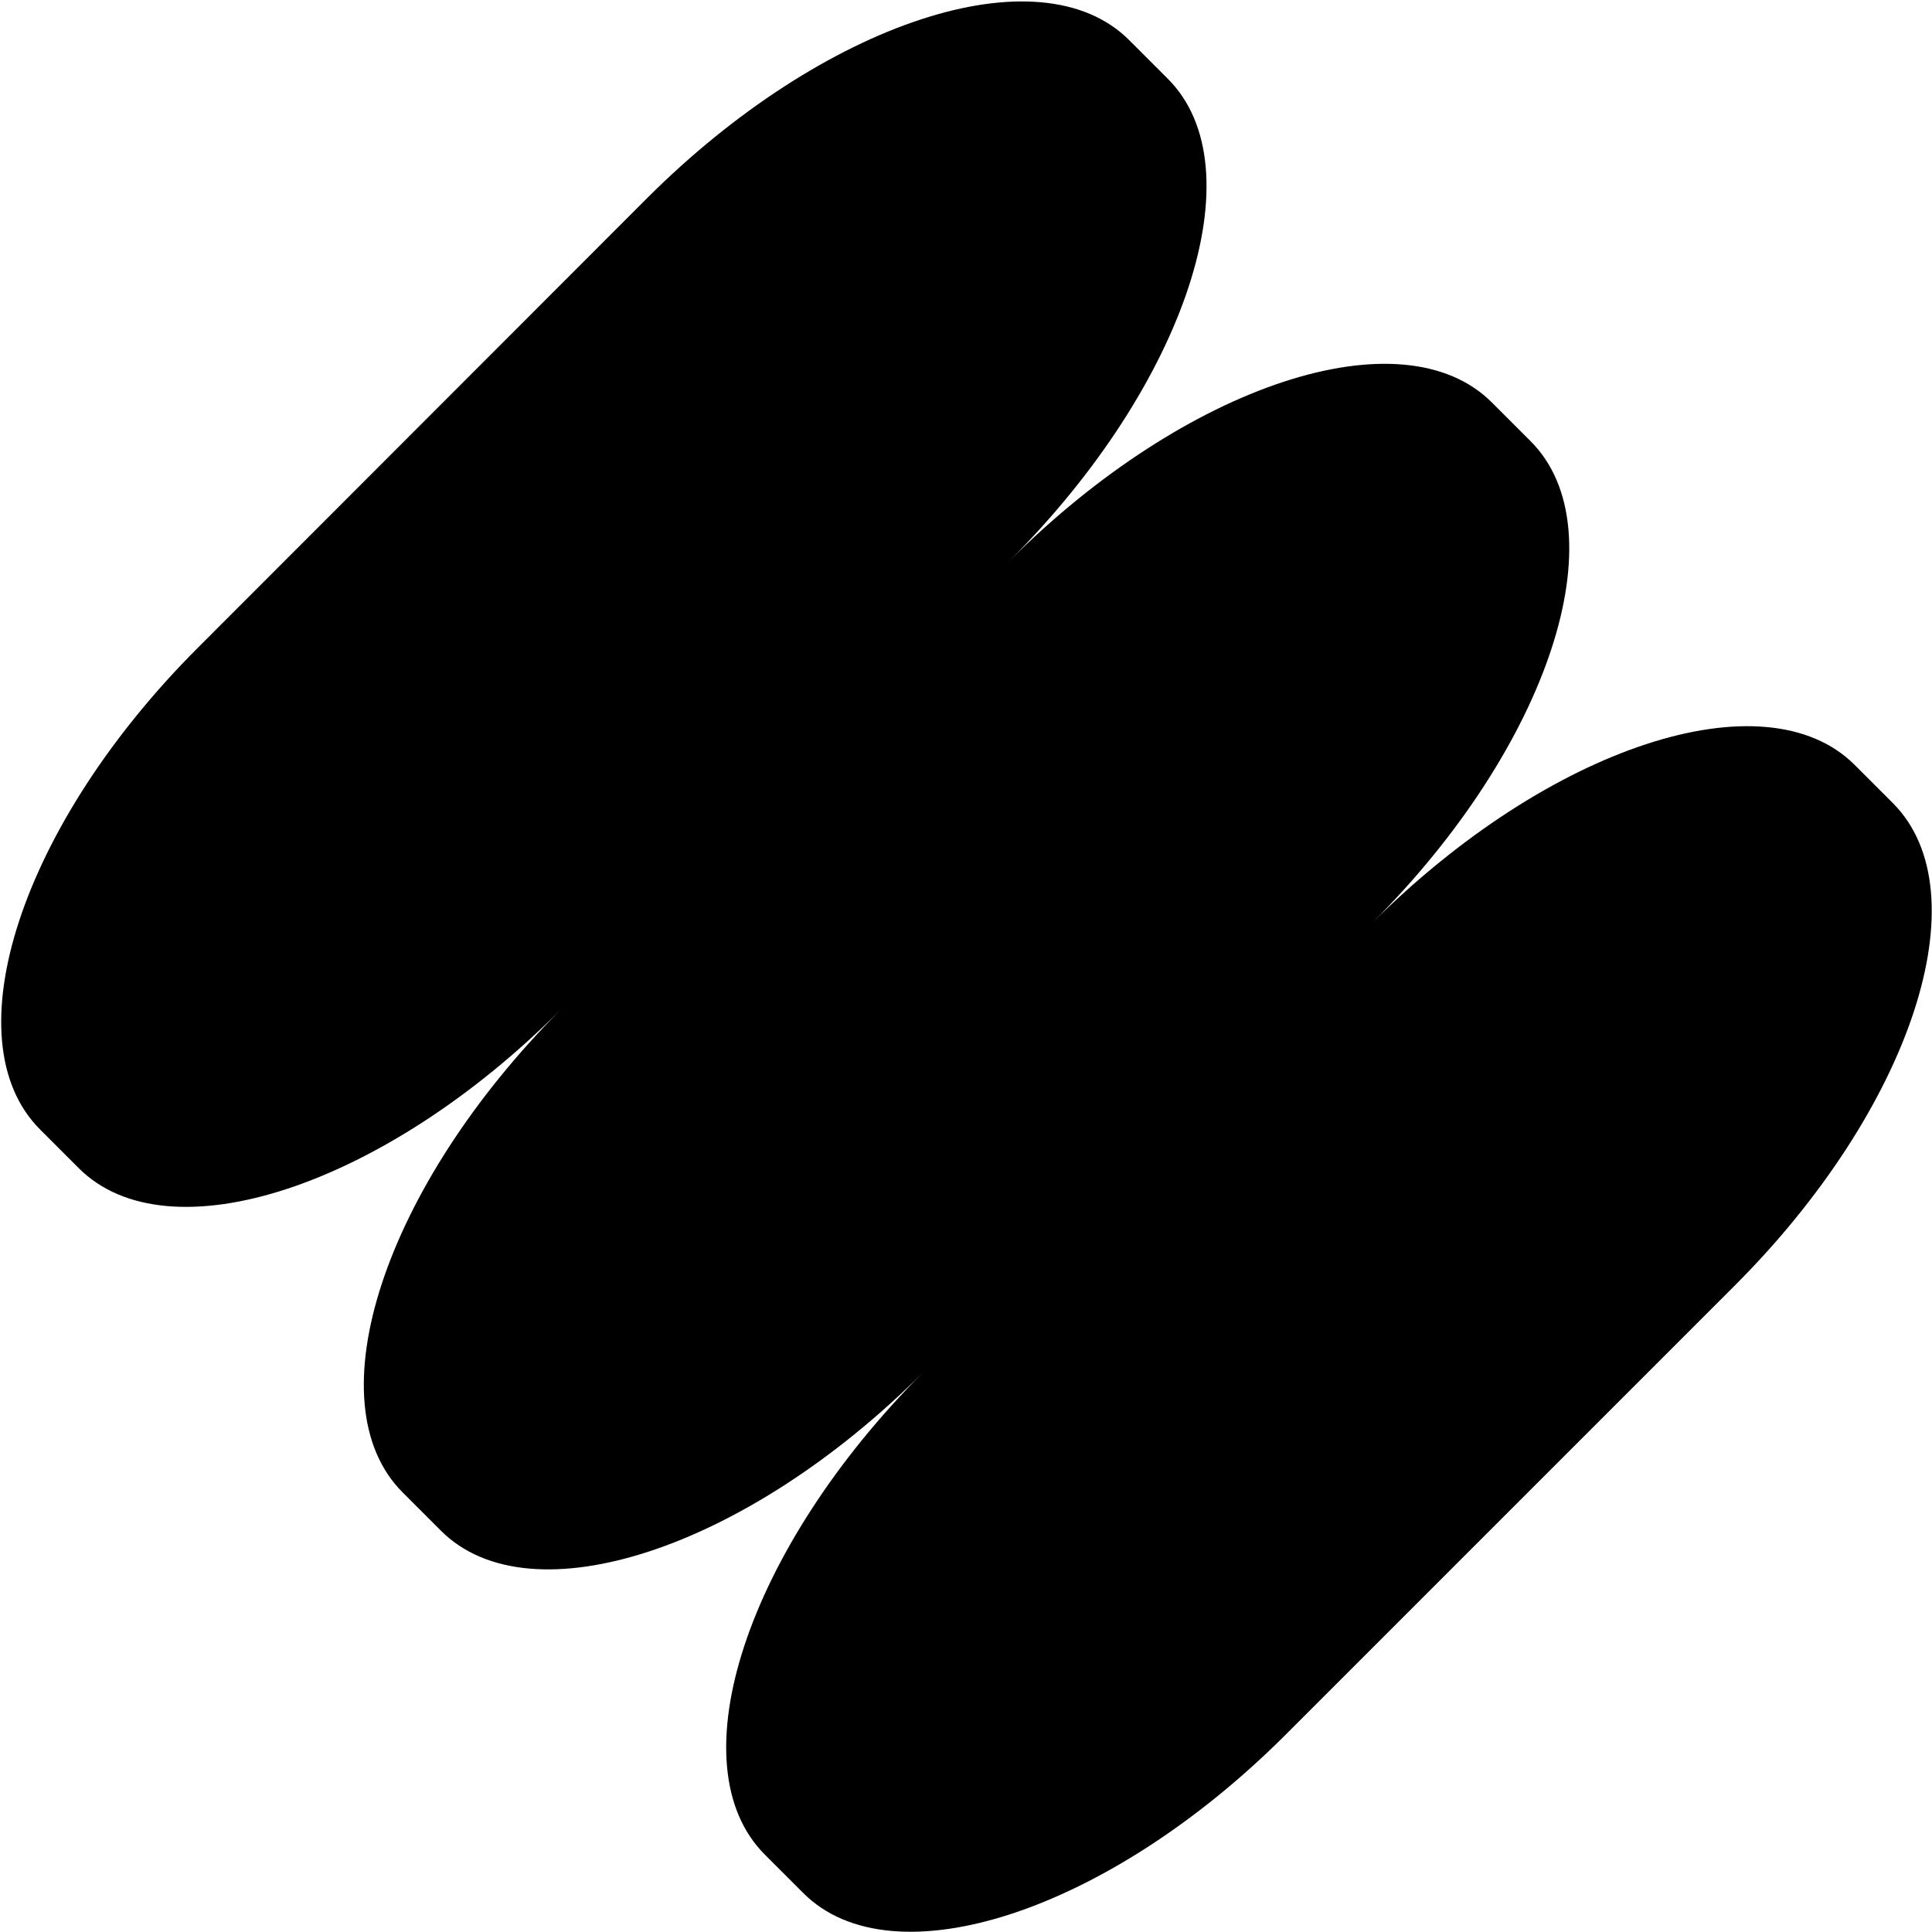 <svg viewBox="0 0 16 16" fill="none" xmlns="http://www.w3.org/2000/svg">
<path d="M15.678 6.653L15.359 6.334C14.616 5.594 12.83 6.181 11.363 7.644C12.83 6.181 13.417 4.392 12.674 3.652L12.355 3.333C11.615 2.593 9.826 3.18 8.362 4.643C9.826 3.18 10.413 1.391 9.67 0.651L9.351 0.332C8.611 -0.408 6.822 0.179 5.358 1.642L1.642 5.361C0.175 6.825 -0.411 8.611 0.332 9.354L0.651 9.673C1.391 10.416 3.18 9.829 4.643 8.362C3.18 9.829 2.593 11.615 3.333 12.358L3.652 12.677C4.392 13.417 6.181 12.83 7.644 11.366C6.181 12.83 5.594 14.619 6.334 15.359L6.653 15.678C7.393 16.418 9.182 15.831 10.646 14.367L14.361 10.652C15.831 9.185 16.418 7.399 15.678 6.653Z" fill="currentColor"/>
</svg>
